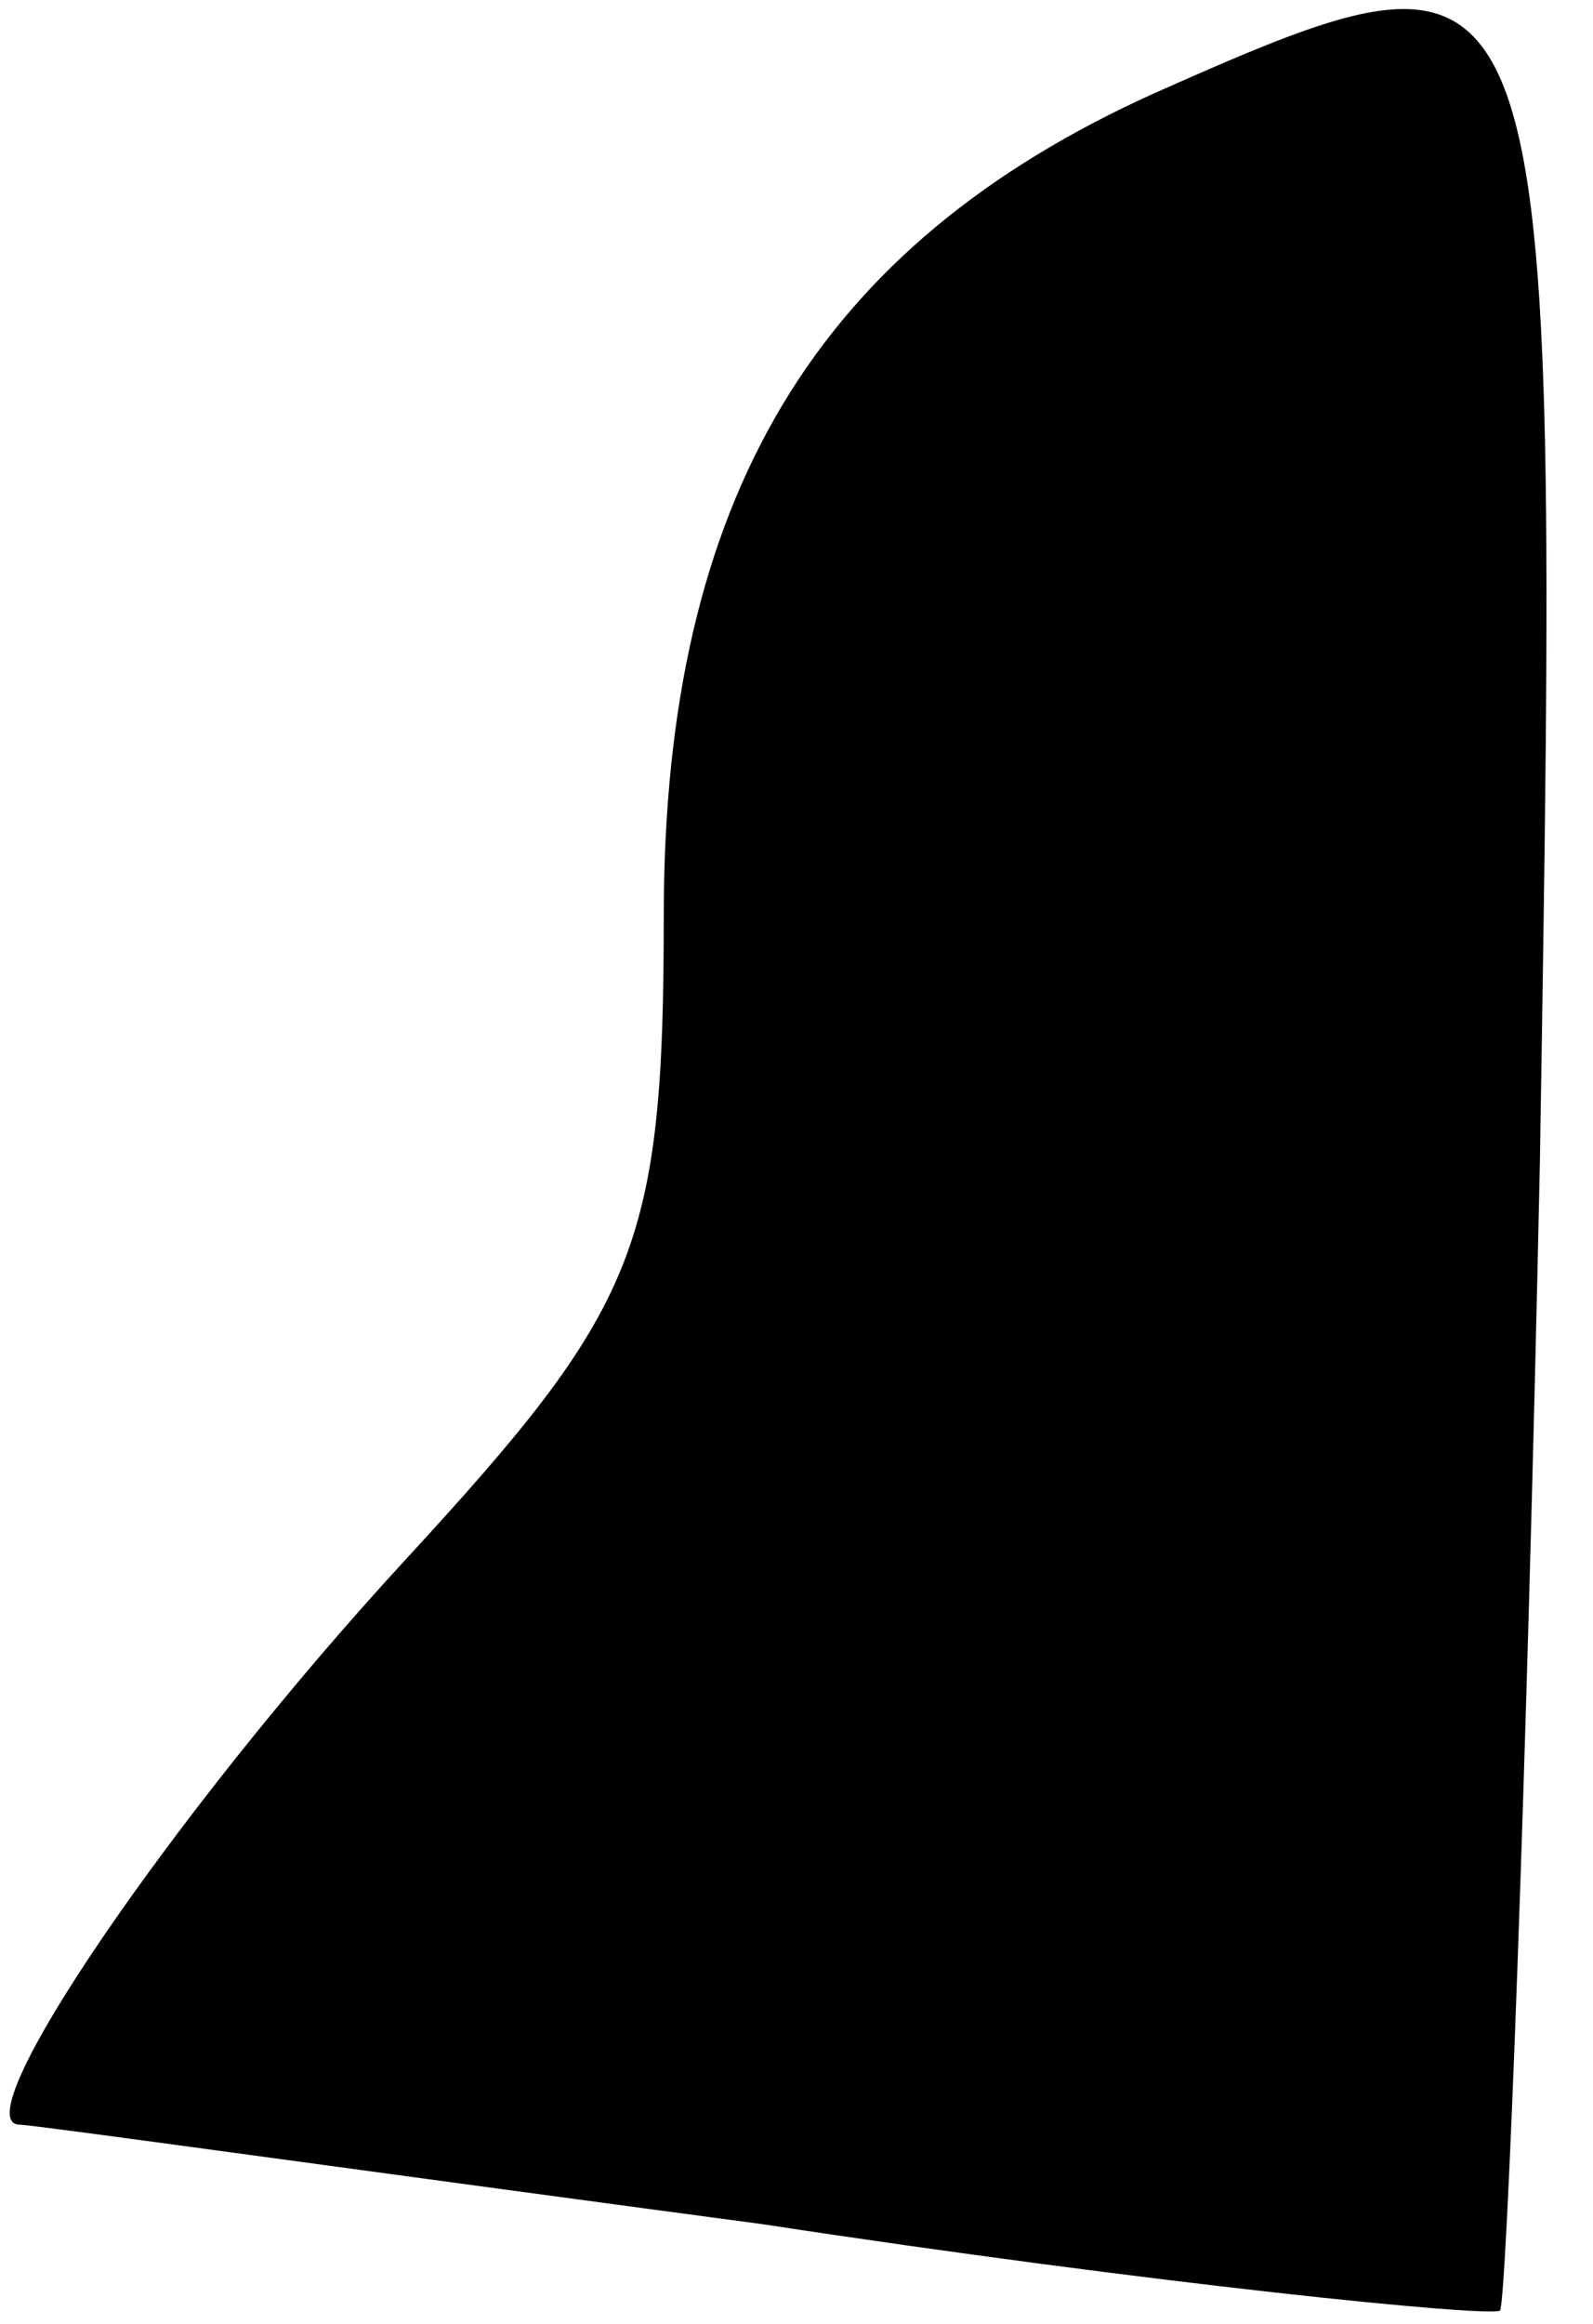 <?xml version="1.0" standalone="no"?>
<!DOCTYPE svg PUBLIC "-//W3C//DTD SVG 20010904//EN"
 "http://www.w3.org/TR/2001/REC-SVG-20010904/DTD/svg10.dtd">
<svg version="1.0" xmlns="http://www.w3.org/2000/svg"
 width="24pt" height="35pt" viewBox="0 0 24 35"
 preserveAspectRatio="xMidYMid meet">
<g transform="translate(0,35) scale(0.1,-0.1)"
fill="#000000" stroke="none">
<path fill="#000000" stroke="none" d="M174 336 c-51 -23 -74 -61 -74 -124 0
-50 -4 -59 -39 -97 -35 -38 -67 -85 -58 -85 2 0 52 -7 112 -15 59 -9 109 -14
111 -13 1 2 4 79 6 173 3 187 3 188 -58 161z"/>
</g>
</svg>
